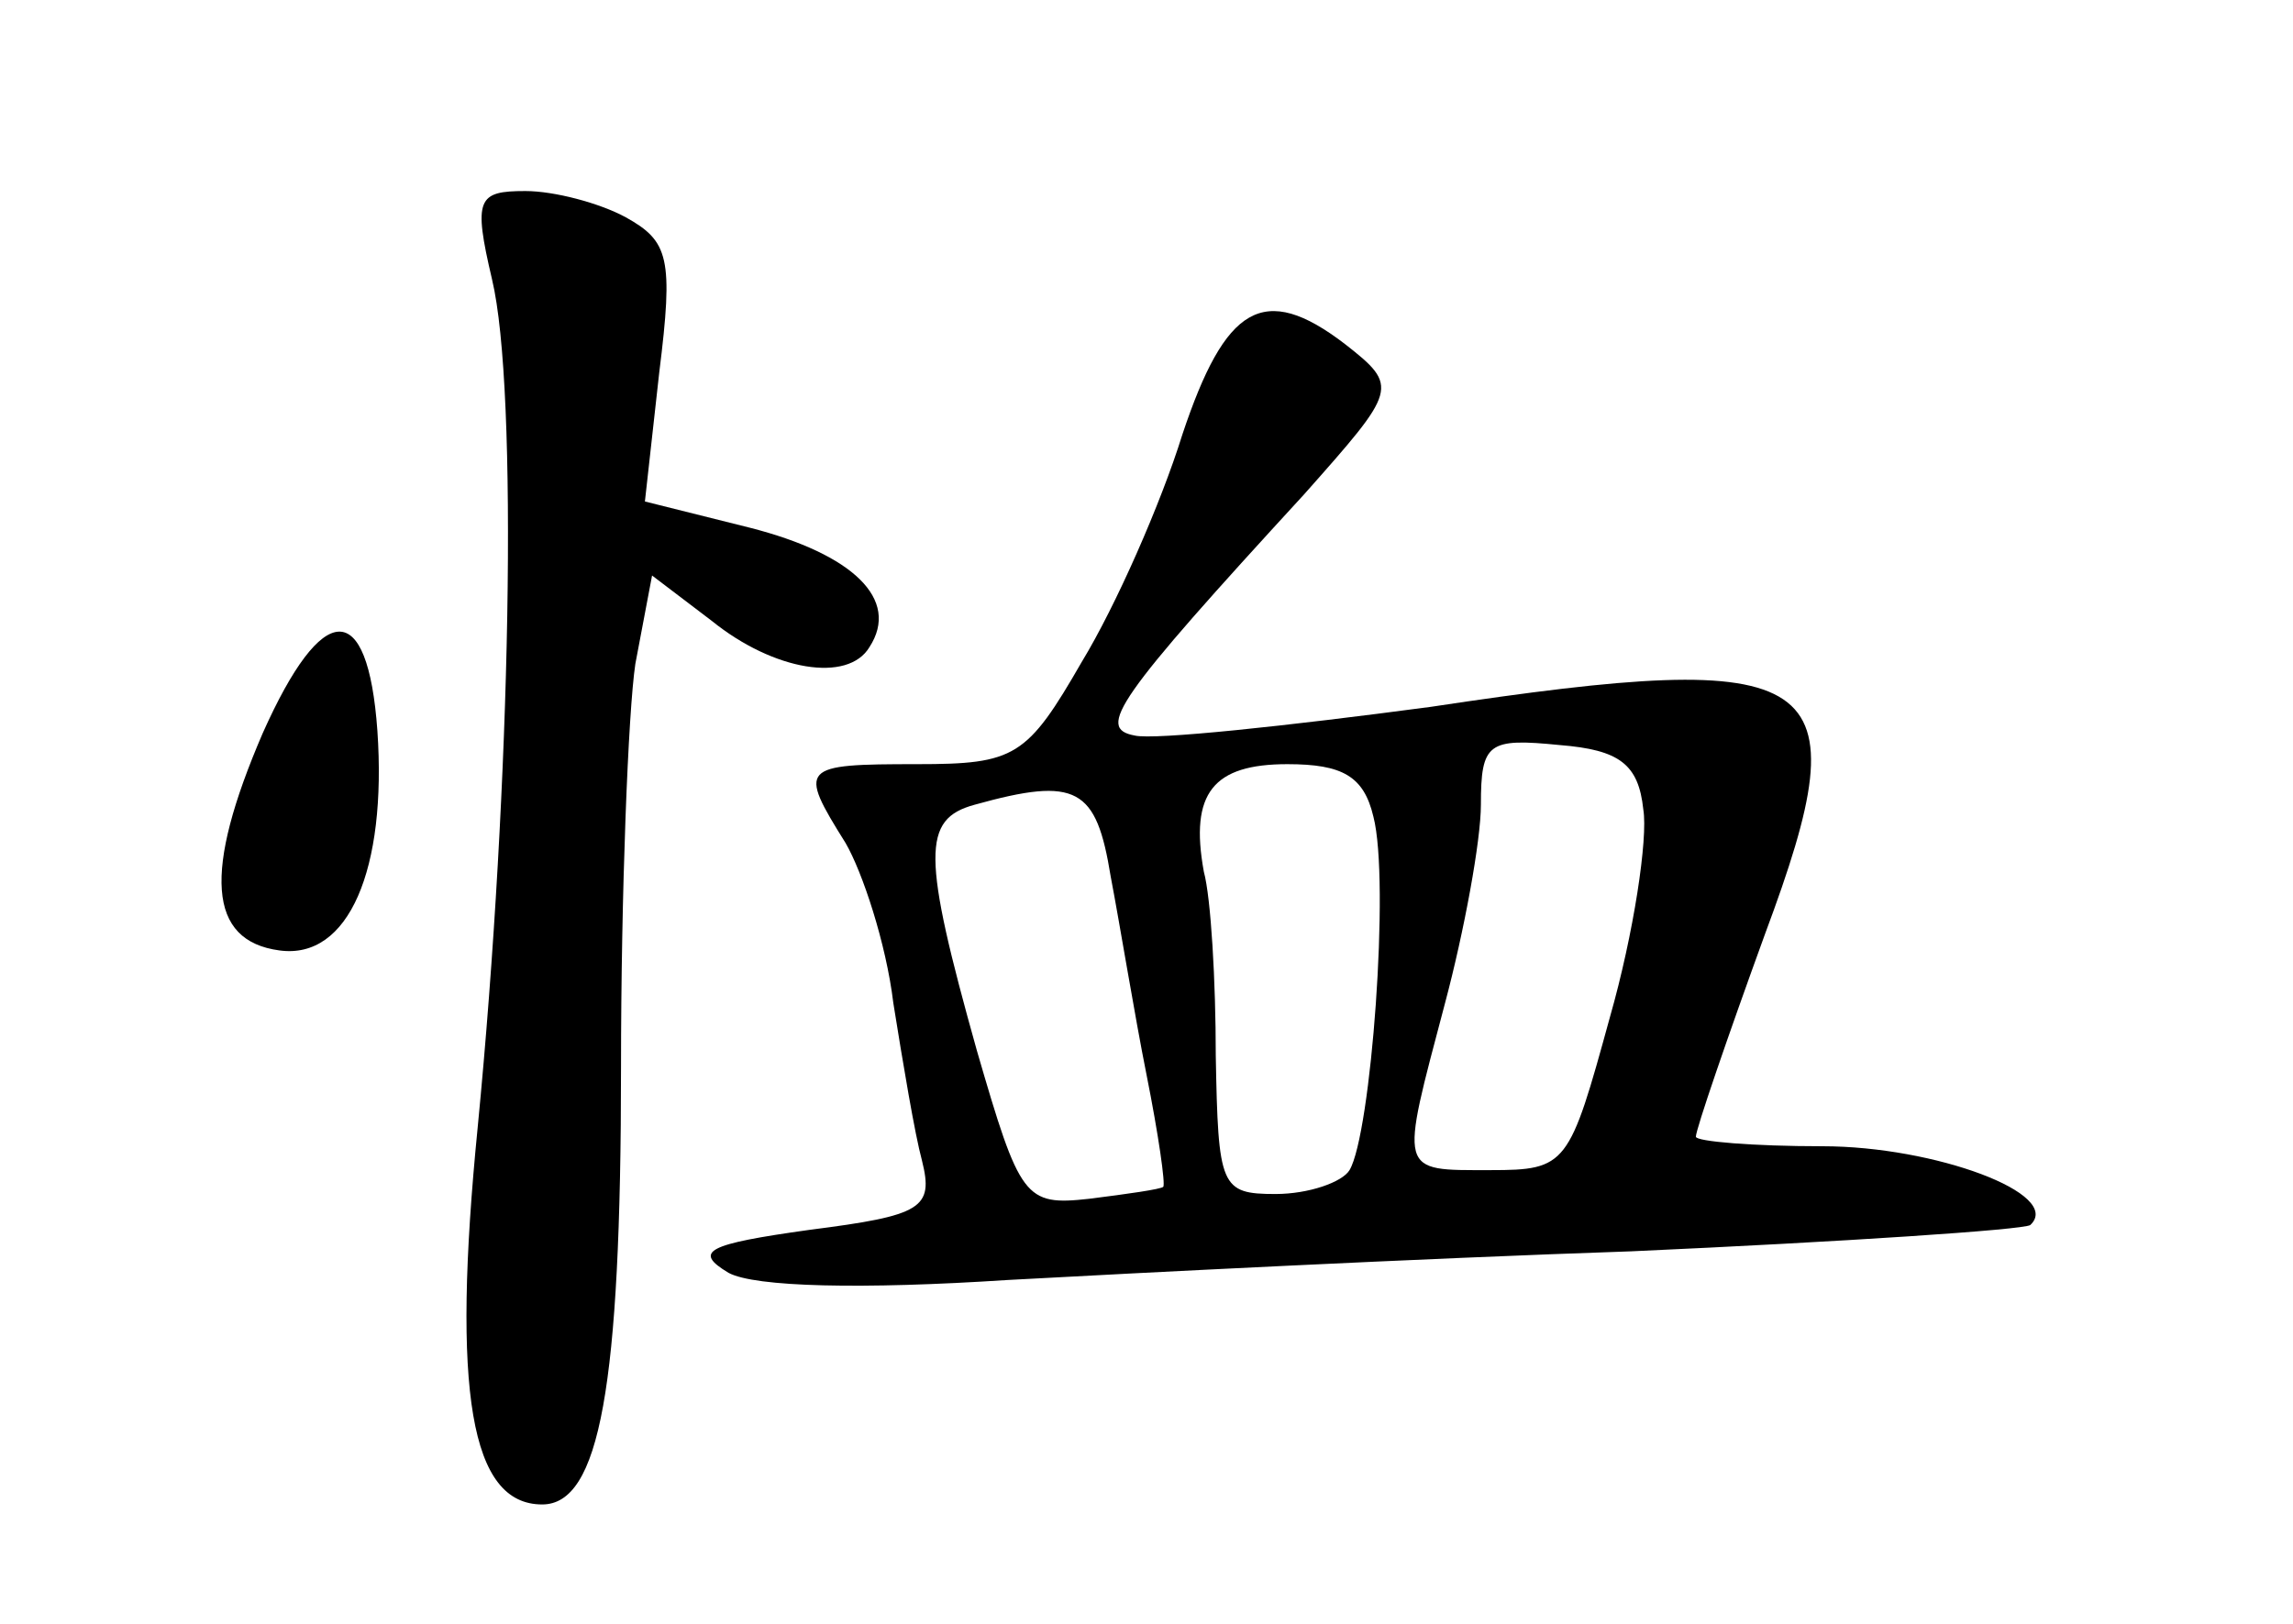 <?xml version="1.0" standalone="no"?>
<!DOCTYPE svg PUBLIC "-//W3C//DTD SVG 20010904//EN"
 "http://www.w3.org/TR/2001/REC-SVG-20010904/DTD/svg10.dtd">
<svg version="1.0" xmlns="http://www.w3.org/2000/svg"
 width="96pt" height="68pt" viewBox="0 0 96 68"
 preserveAspectRatio="xMidYMid meet">
<g transform="translate(0,68) scale(0.1,-0.1)"
fill="#000000" stroke="none">
<path d="M206 563 c11 -46 8 -211 -6 -355 -11 -111 -3 -158 27 -158 24 0 33
49 33 183 0 73 3 149 6 169 l7 37 25 -19 c26 -21 57 -26 66 -11 13 20 -7 39
-50 50 l-44 11 6 54 c6 48 4 55 -14 65 -11 6 -30 11 -42 11 -20 0 -22 -3 -14
-37z"/>
<path d="M495 498 c-9 -29 -28 -72 -42 -95 -23 -40 -28 -43 -69 -43 -49 0 -50
-1 -30 -33 7 -12 17 -42 20 -67 4 -25 9 -55 12 -66 5 -20 0 -23 -47 -29 -43
-6 -49 -9 -34 -18 11 -6 56 -7 117 -3 55 3 172 9 261 12 89 4 164 9 167 11 14
13 -40 33 -87 33 -29 0 -53 2 -53 4 0 3 13 41 29 85 41 110 26 120 -140 95
-60 -8 -116 -14 -124 -12 -16 3 -8 15 71 101 39 44 40 45 17 63 -34 26 -50 16
-68 -38z m193 -157 c2 -12 -4 -52 -14 -87 -17 -62 -18 -64 -50 -64 -39 0 -38
-2 -19 70 8 30 15 68 15 83 0 26 3 28 33 25 25 -2 33 -8 35 -27z m-113 -3 c7
-27 -1 -133 -10 -148 -3 -5 -17 -10 -31 -10 -23 0 -24 3 -25 58 0 31 -2 66 -5
77 -6 33 4 45 35 45 23 0 32 -5 36 -22z m-110 -25 c4 -21 10 -58 15 -83 5 -25
8 -46 7 -47 -1 -1 -15 -3 -31 -5 -27 -3 -29 0 -47 62 -23 82 -23 97 -1 103 43
12 51 7 57 -30z"/>
<path d="M110 373 c-25 -58 -23 -87 7 -91 29 -4 45 34 41 92 -4 56 -23 55 -48
-1z"/>
</g>
</svg>
